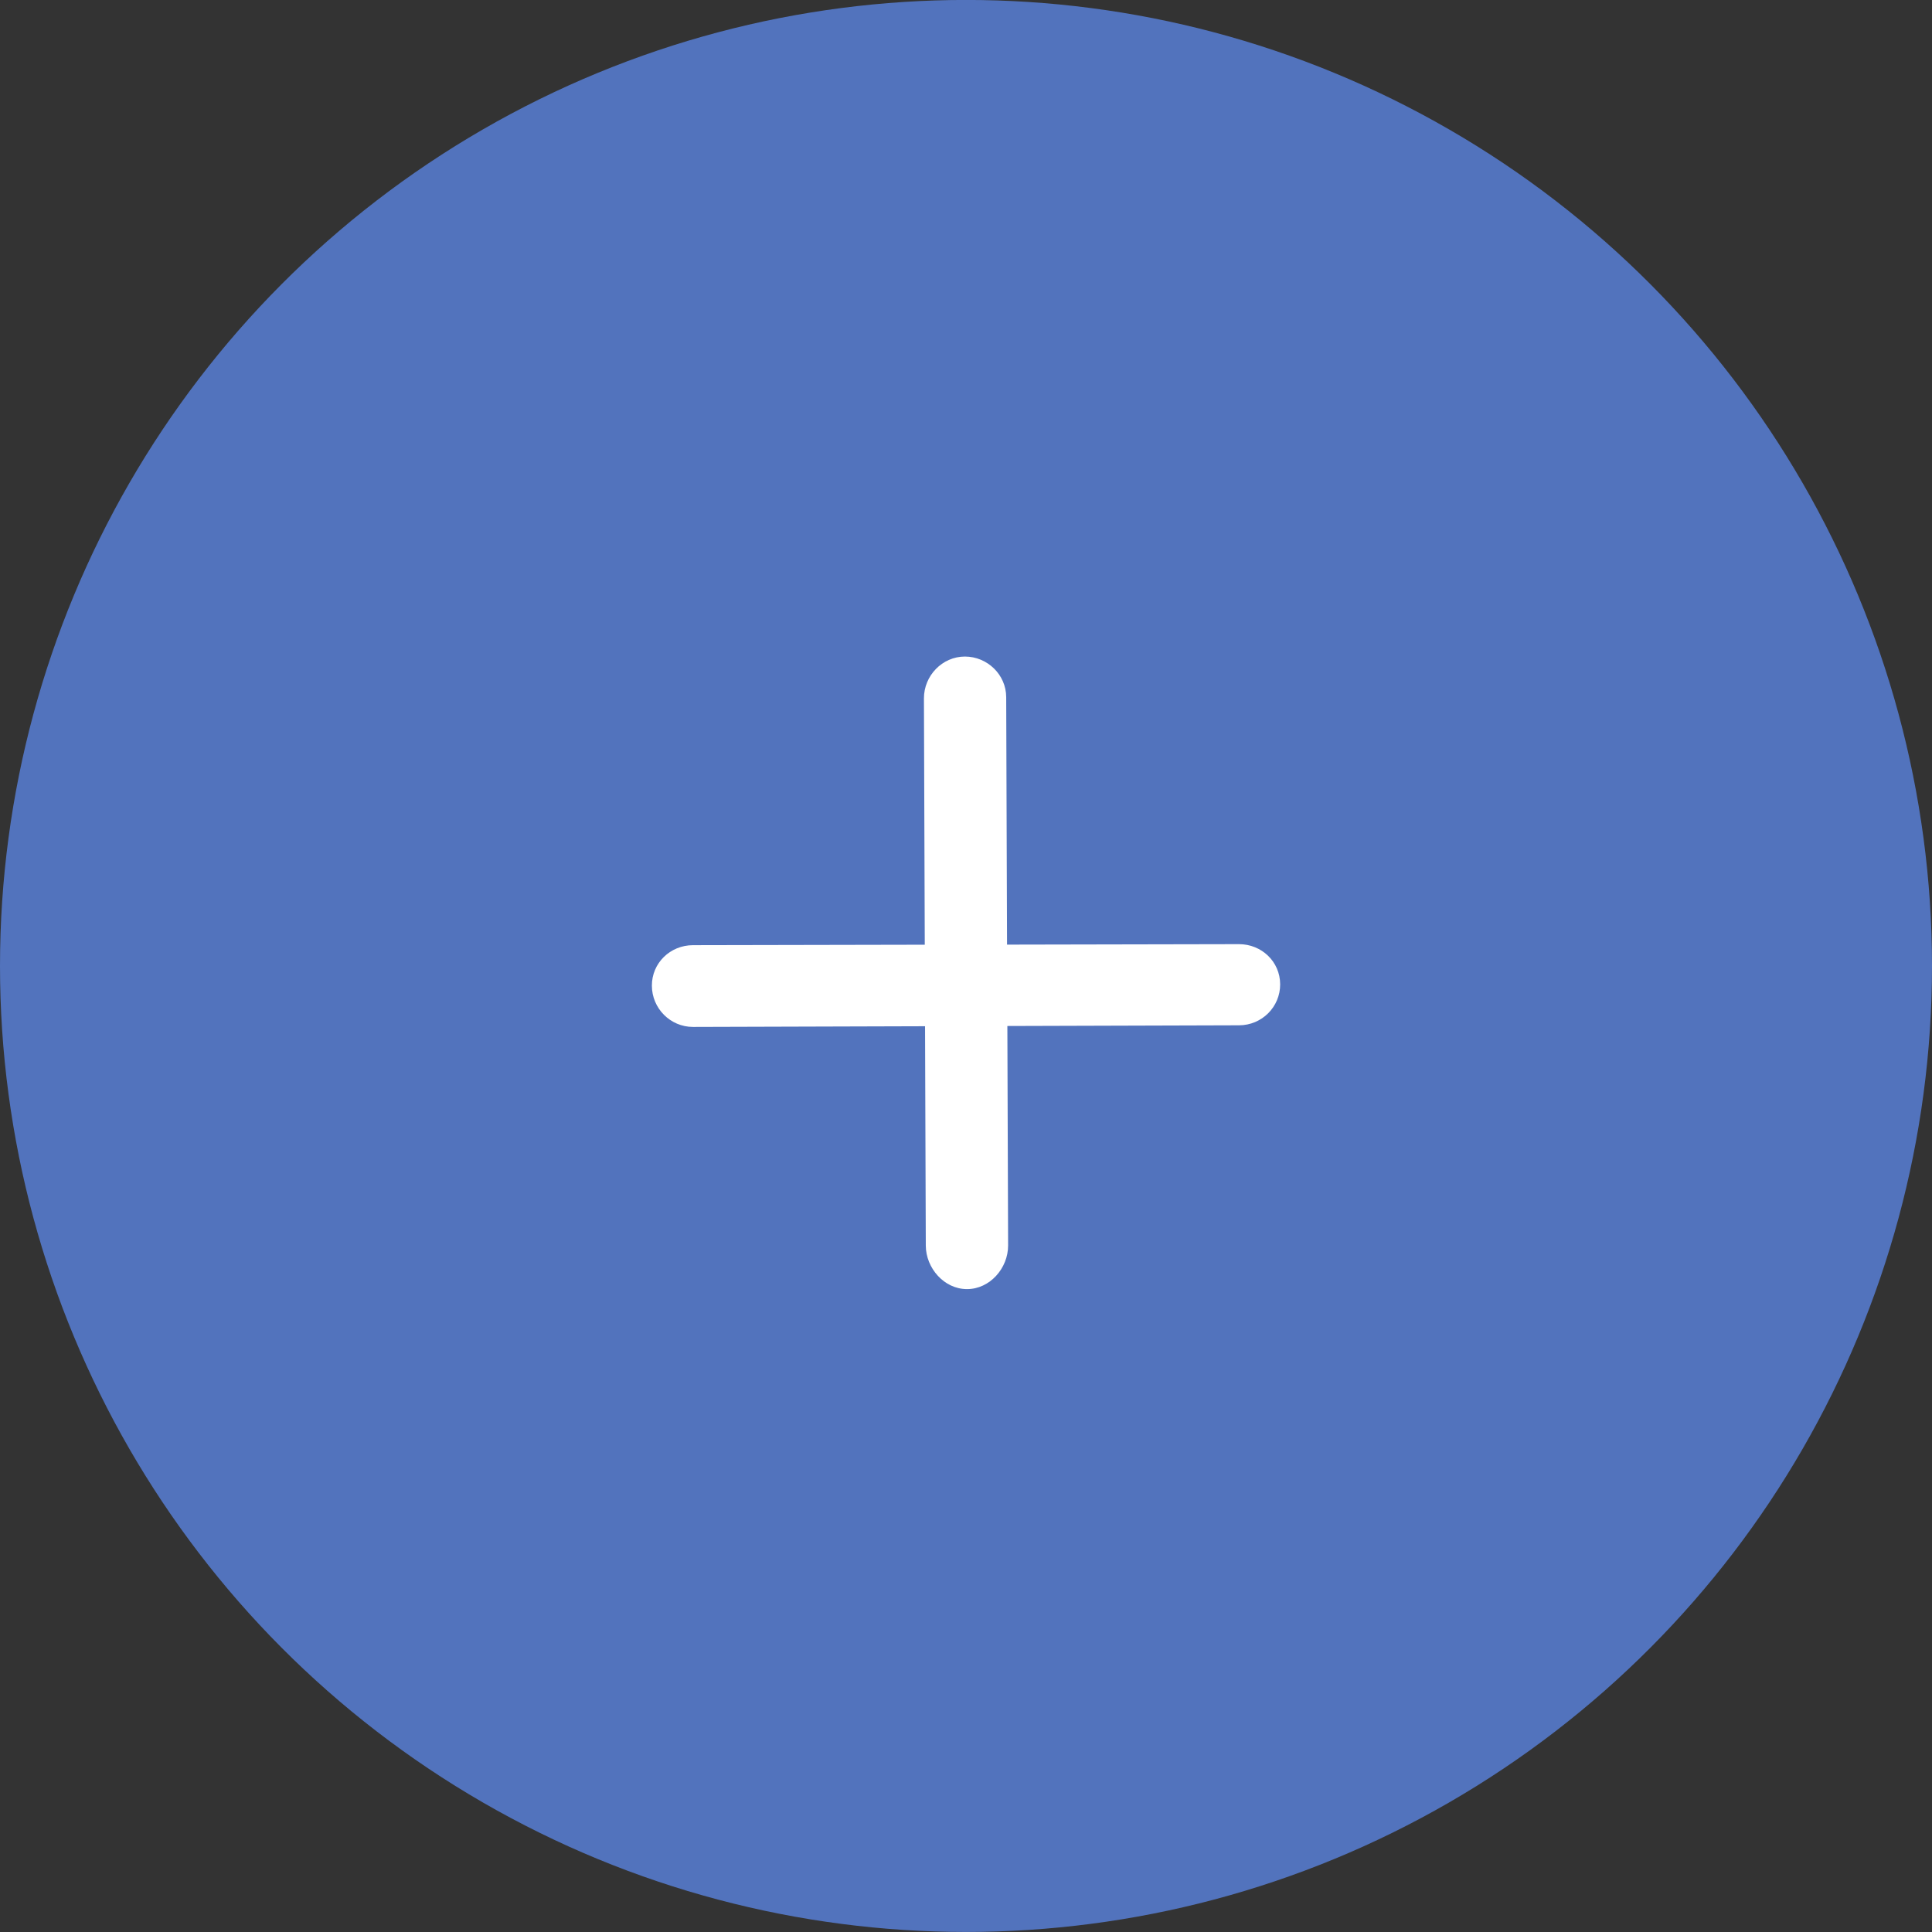 <?xml version="1.0" encoding="utf-8"?>
<!-- Generator: Adobe Illustrator 16.0.0, SVG Export Plug-In . SVG Version: 6.00 Build 0)  -->
<!DOCTYPE svg PUBLIC "-//W3C//DTD SVG 1.1//EN" "http://www.w3.org/Graphics/SVG/1.1/DTD/svg11.dtd">
<svg version="1.1" id="Capa_1" xmlns="http://www.w3.org/2000/svg" xmlns:xlink="http://www.w3.org/1999/xlink" x="0px" y="0px"
	 width="41.474px" height="41.474px" viewBox="0 0 41.474 41.474" enable-background="new 0 0 41.474 41.474" xml:space="preserve">
<rect x="0" y="0" width="41.474" height="41.474" fill="#333333" stroke="none"/>
<g>
	<g>
		<g>
			<g>
				<g>
					<circle fill="#5273BD" cx="20.737" cy="20.736" r="20.737"/>
				</g>
			</g>
		</g>
	</g>
	<path fill="#FFFFFF" d="M26.597,20.268c-0.001,0-0.002,0-0.003,0l-4.976,0.01L21.6,14.967c-0.001-0.487-0.408-0.872-0.886-0.873
		c-0.487,0.001-0.881,0.411-0.88,0.899l0.018,5.287l-4.978,0.01c-0.487,0.002-0.882,0.383-0.88,0.87
		c0.001,0.487,0.396,0.885,0.883,0.885c0.001,0,0.002,0,0.003,0l4.978-0.015l0.016,4.709c0.002,0.486,0.396,0.934,0.883,0.934
		c0.001,0,0.002,0,0.003,0c0.488,0,0.882-0.448,0.881-0.936l-0.016-4.712l4.976-0.015c0.487-0.002,0.882-0.394,0.88-0.881
		C27.479,20.643,27.083,20.268,26.597,20.268z"/>
</g>
</svg>
